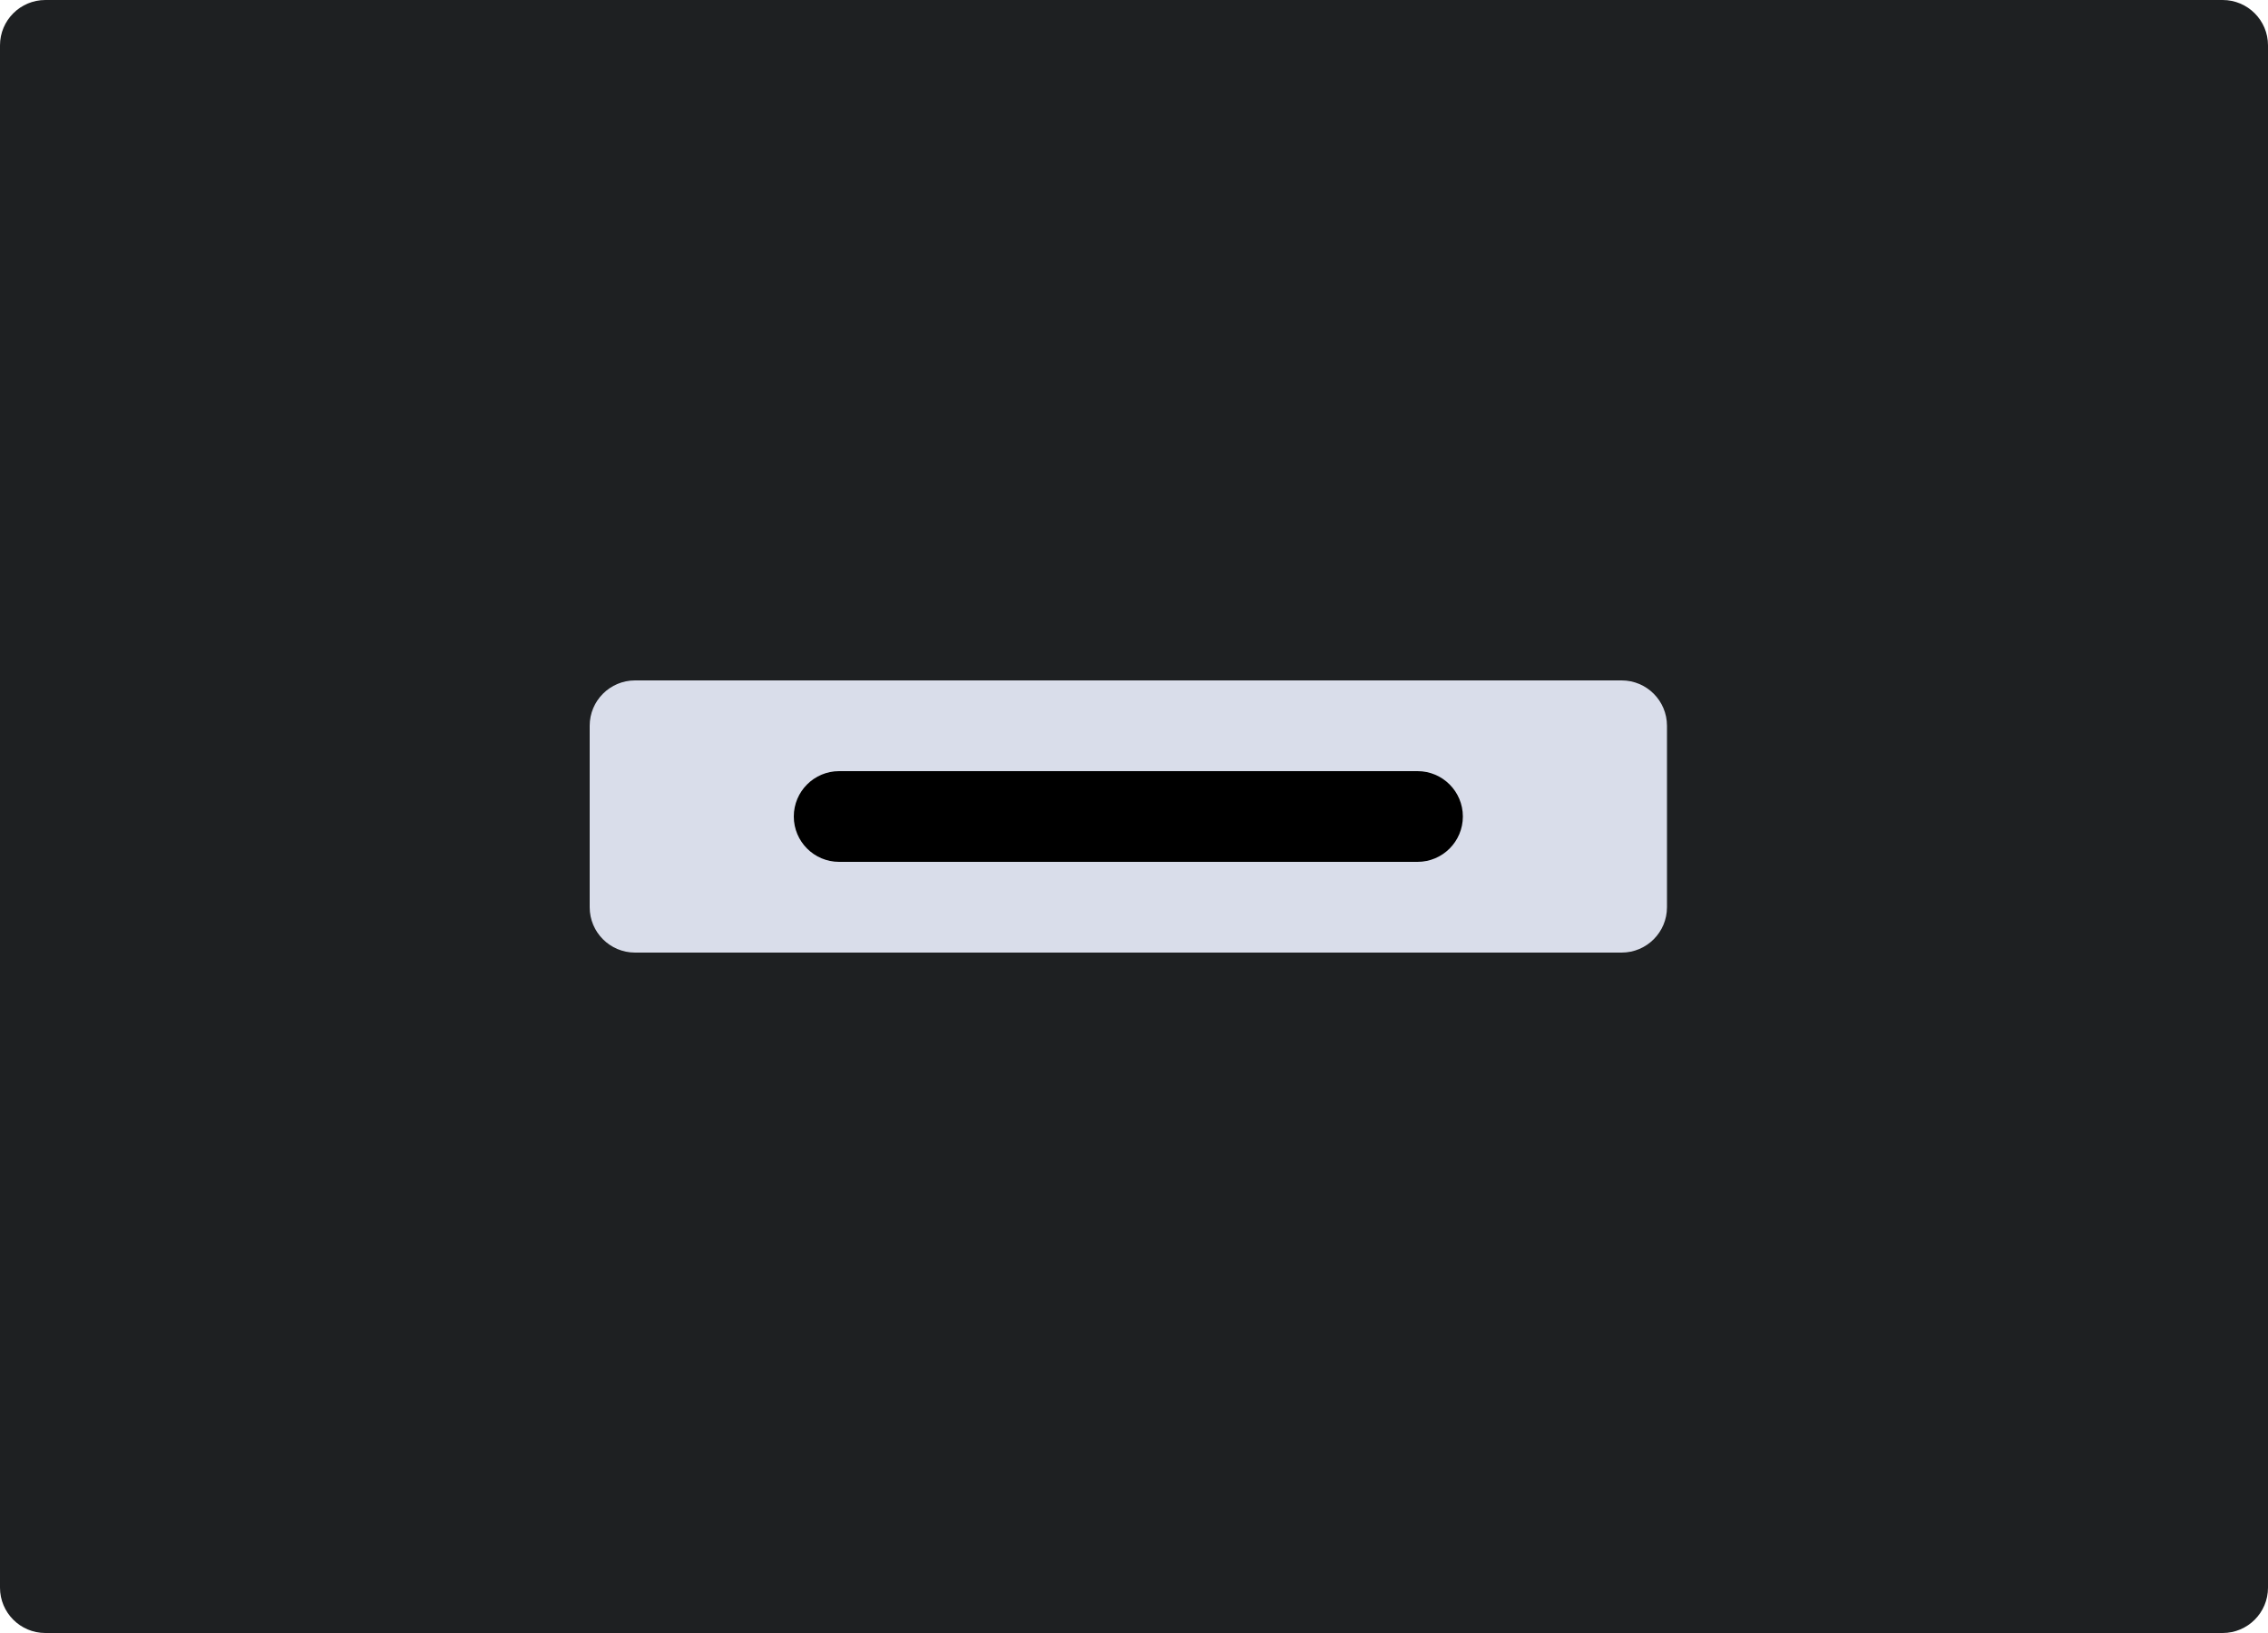 <svg width="200" height="144" viewBox="0 0 200 144" fill="none" xmlns="http://www.w3.org/2000/svg">
<path d="M196 0H4C1.791 0 0 1.791 0 4V140C0 142.209 1.791 144 4 144H196C198.209 144 200 142.209 200 140V4C200 1.791 198.209 0 196 0Z" fill="#1E2022"/>
<path d="M143 60H56C53.791 60 52 61.791 52 64V80C52 82.209 53.791 84 56 84H143C145.209 84 147 82.209 147 80V64C147 61.791 145.209 60 143 60Z" fill="#D9DDEA"/>
<path d="M125 68H74C71.791 68 70 69.791 70 72C70 74.209 71.791 76 74 76H125C127.209 76 129 74.209 129 72C129 69.791 127.209 68 125 68Z" fill="#000000"/>
</svg>
